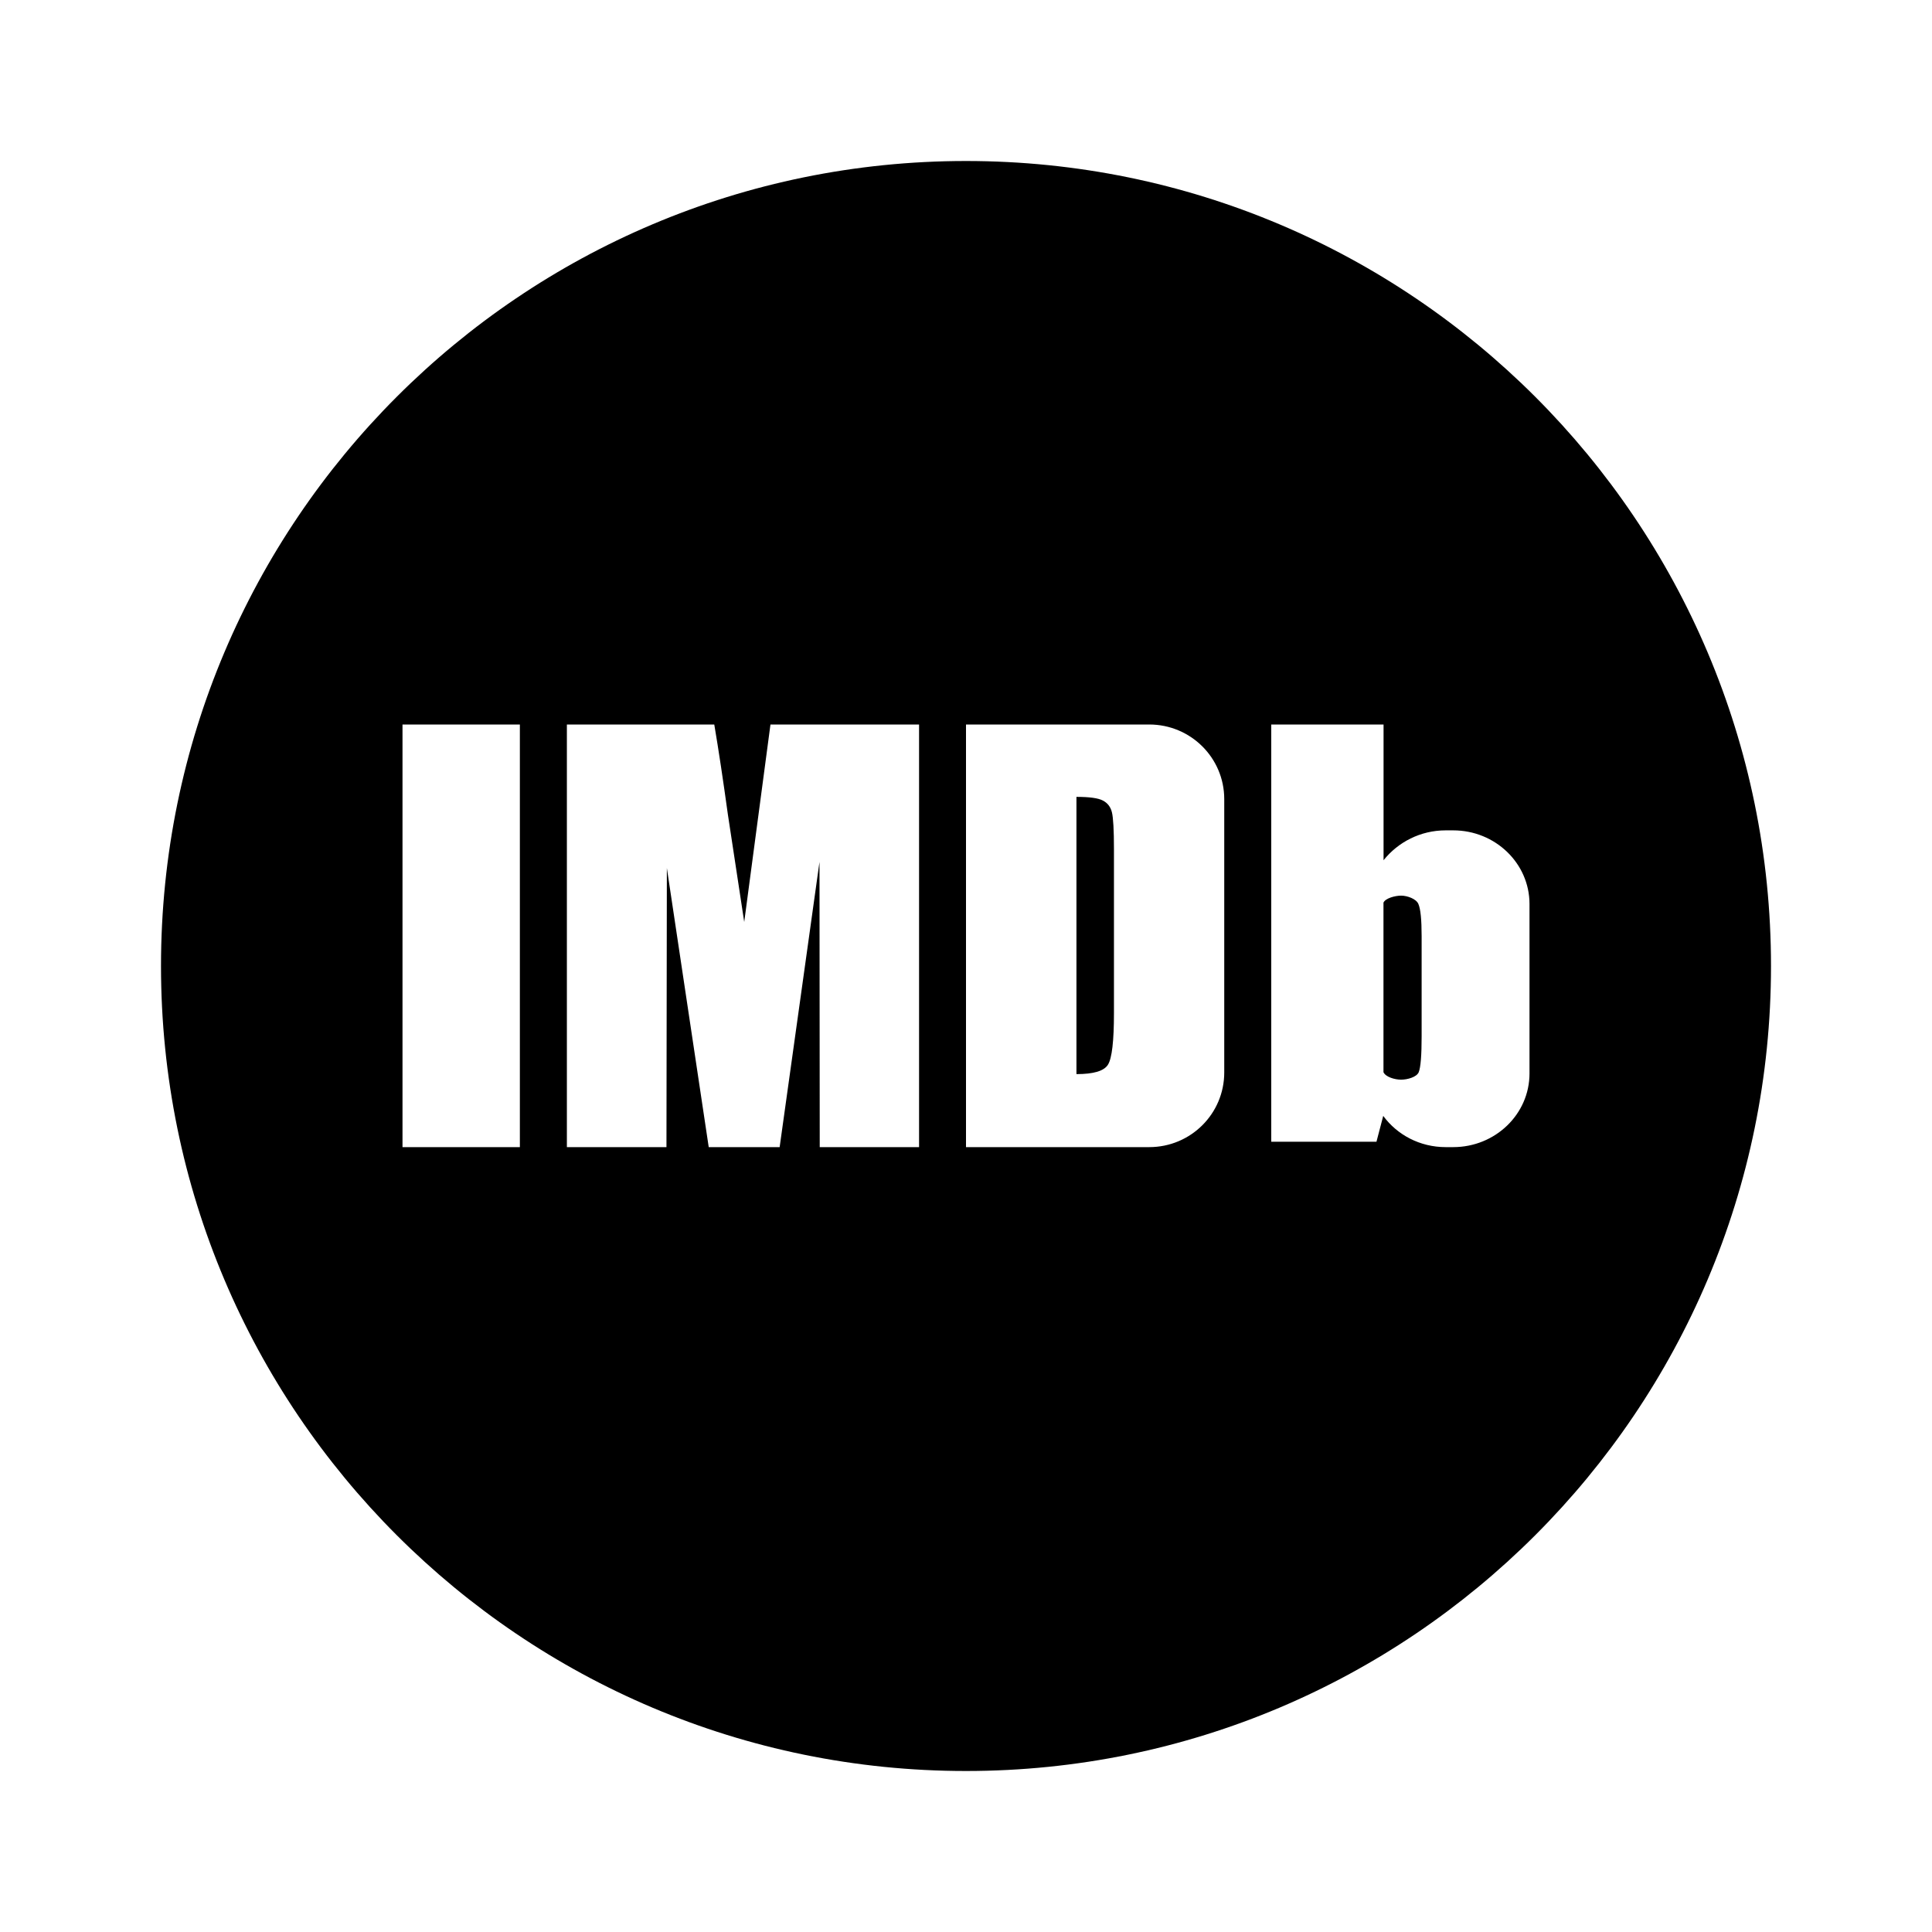 <svg width="24" height="24" viewBox="0 0 24 24" fill="none" xmlns="http://www.w3.org/2000/svg">
    <path fill-rule="evenodd" clip-rule="evenodd"
        d="M12 22C17.523 22 22 17.523 22 12C22 6.477 17.523 2 12 2C6.477 2 2 6.477 2 12C2 17.523 6.477 22 12 22ZM6.458 14.25H5V9H6.458V14.25ZM9.245 11.453L9.571 9H11.417V14.25H10.183L10.18 10.707L9.685 14.25H8.804L8.284 10.783L8.279 14.25H7.042V9H8.873C8.927 9.318 8.983 9.691 9.042 10.118L9.245 11.453ZM12 14.25V9H14.276C14.791 9 15.208 9.414 15.208 9.927V13.323C15.208 13.835 14.792 14.25 14.276 14.25H12ZM13.701 9.945C13.643 9.914 13.533 9.899 13.372 9.899V13.343C13.584 13.343 13.715 13.305 13.764 13.225C13.813 13.146 13.838 12.933 13.838 12.584V10.548C13.838 10.311 13.829 10.159 13.813 10.092C13.797 10.025 13.76 9.976 13.701 9.945ZM18.052 10.315H17.959C17.645 10.315 17.367 10.461 17.187 10.686V9H15.792V14.183H17.099L17.183 13.862C17.355 14.097 17.638 14.25 17.959 14.25H18.052C18.576 14.25 19 13.84 19 13.335V11.23C19 10.725 18.576 10.315 18.052 10.315ZM17.66 11.631V12.875C17.66 13.109 17.648 13.258 17.624 13.319C17.599 13.38 17.484 13.412 17.405 13.412C17.326 13.412 17.213 13.379 17.186 13.319V11.213C17.209 11.159 17.328 11.126 17.405 11.126C17.482 11.126 17.592 11.166 17.619 11.228C17.647 11.29 17.66 11.425 17.66 11.631Z"
        fill="currentColor" />
</svg>